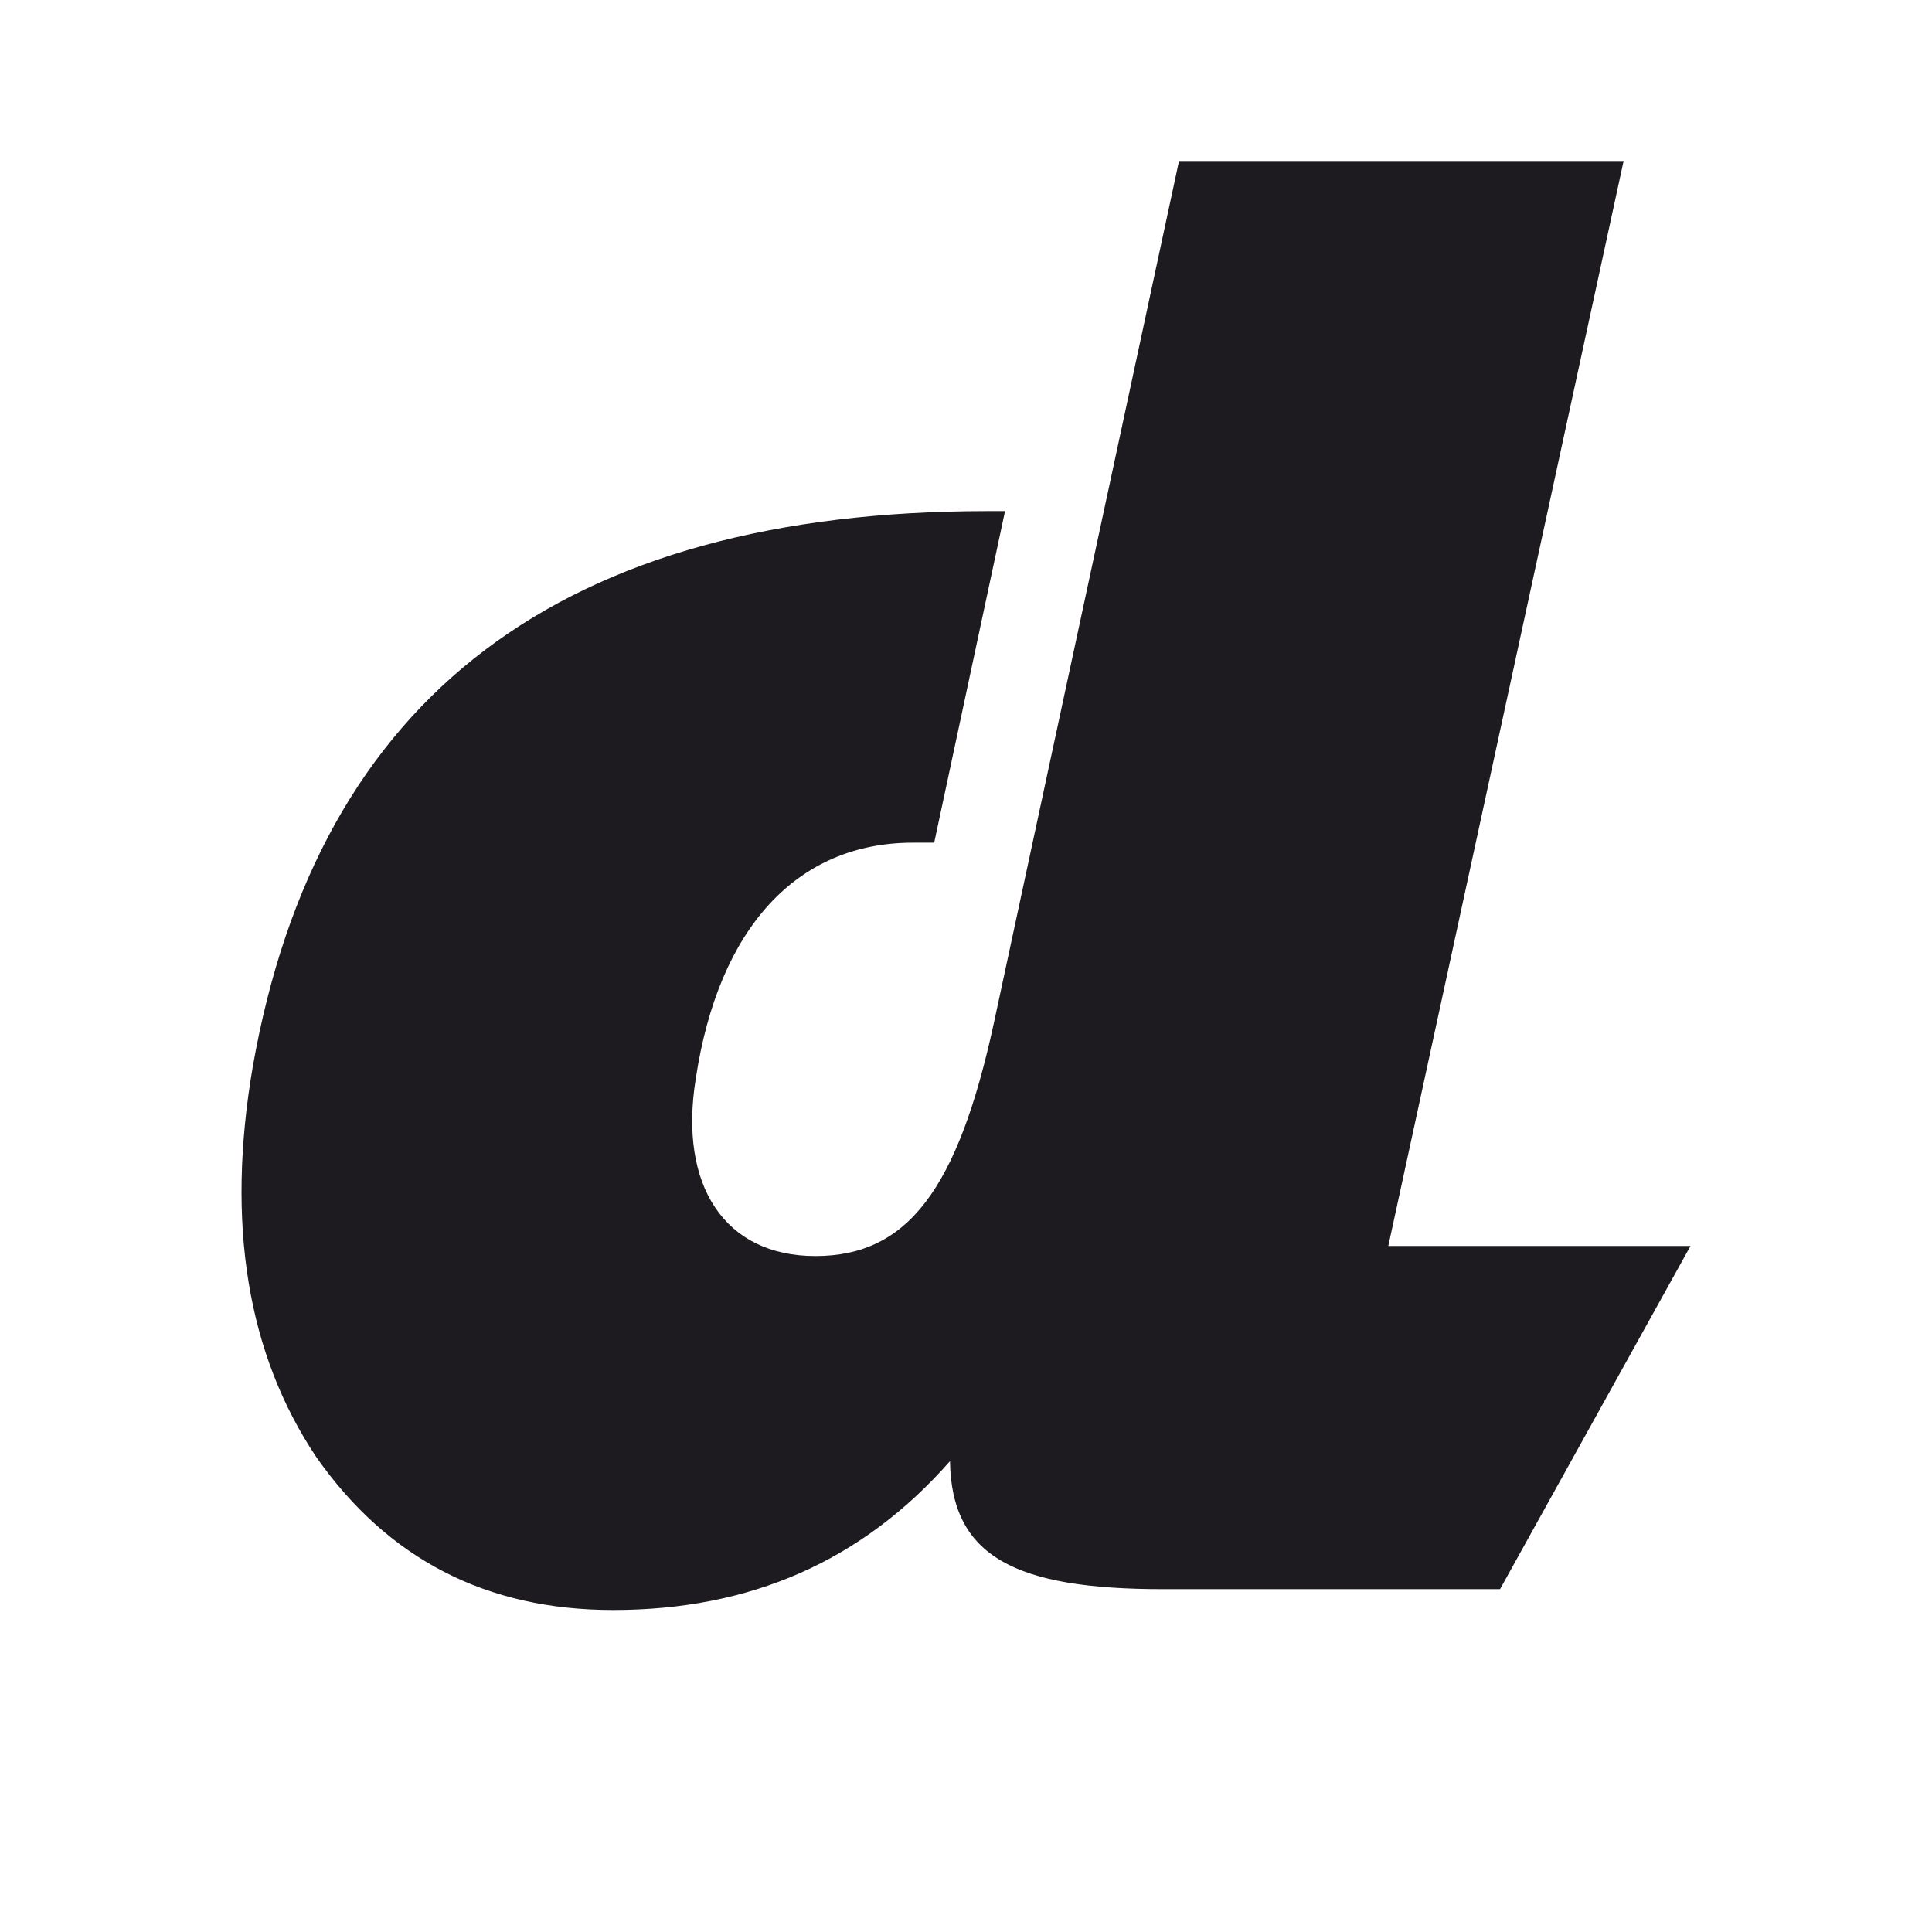 <svg width="24" height="24" viewBox="0 0 24 24" fill="none" xmlns="http://www.w3.org/2000/svg">
<path d="M17.246 15.478H21L18.634 19.741H14.45C12.612 19.741 11.82 19.339 11.801 18.151C10.706 19.396 9.317 20 7.616 20C6.042 20 4.82 19.368 3.931 18.103C3.071 16.82 2.807 15.201 3.139 13.256C3.95 8.639 6.991 6.349 12.27 6.349H12.485L11.605 10.468H11.341C9.904 10.468 8.926 11.522 8.643 13.4C8.428 14.731 9.005 15.603 10.129 15.603C11.273 15.603 11.898 14.779 12.348 12.7L14.646 2H20.169L17.246 15.478Z" fill="#1D1B20"/>
</svg>
